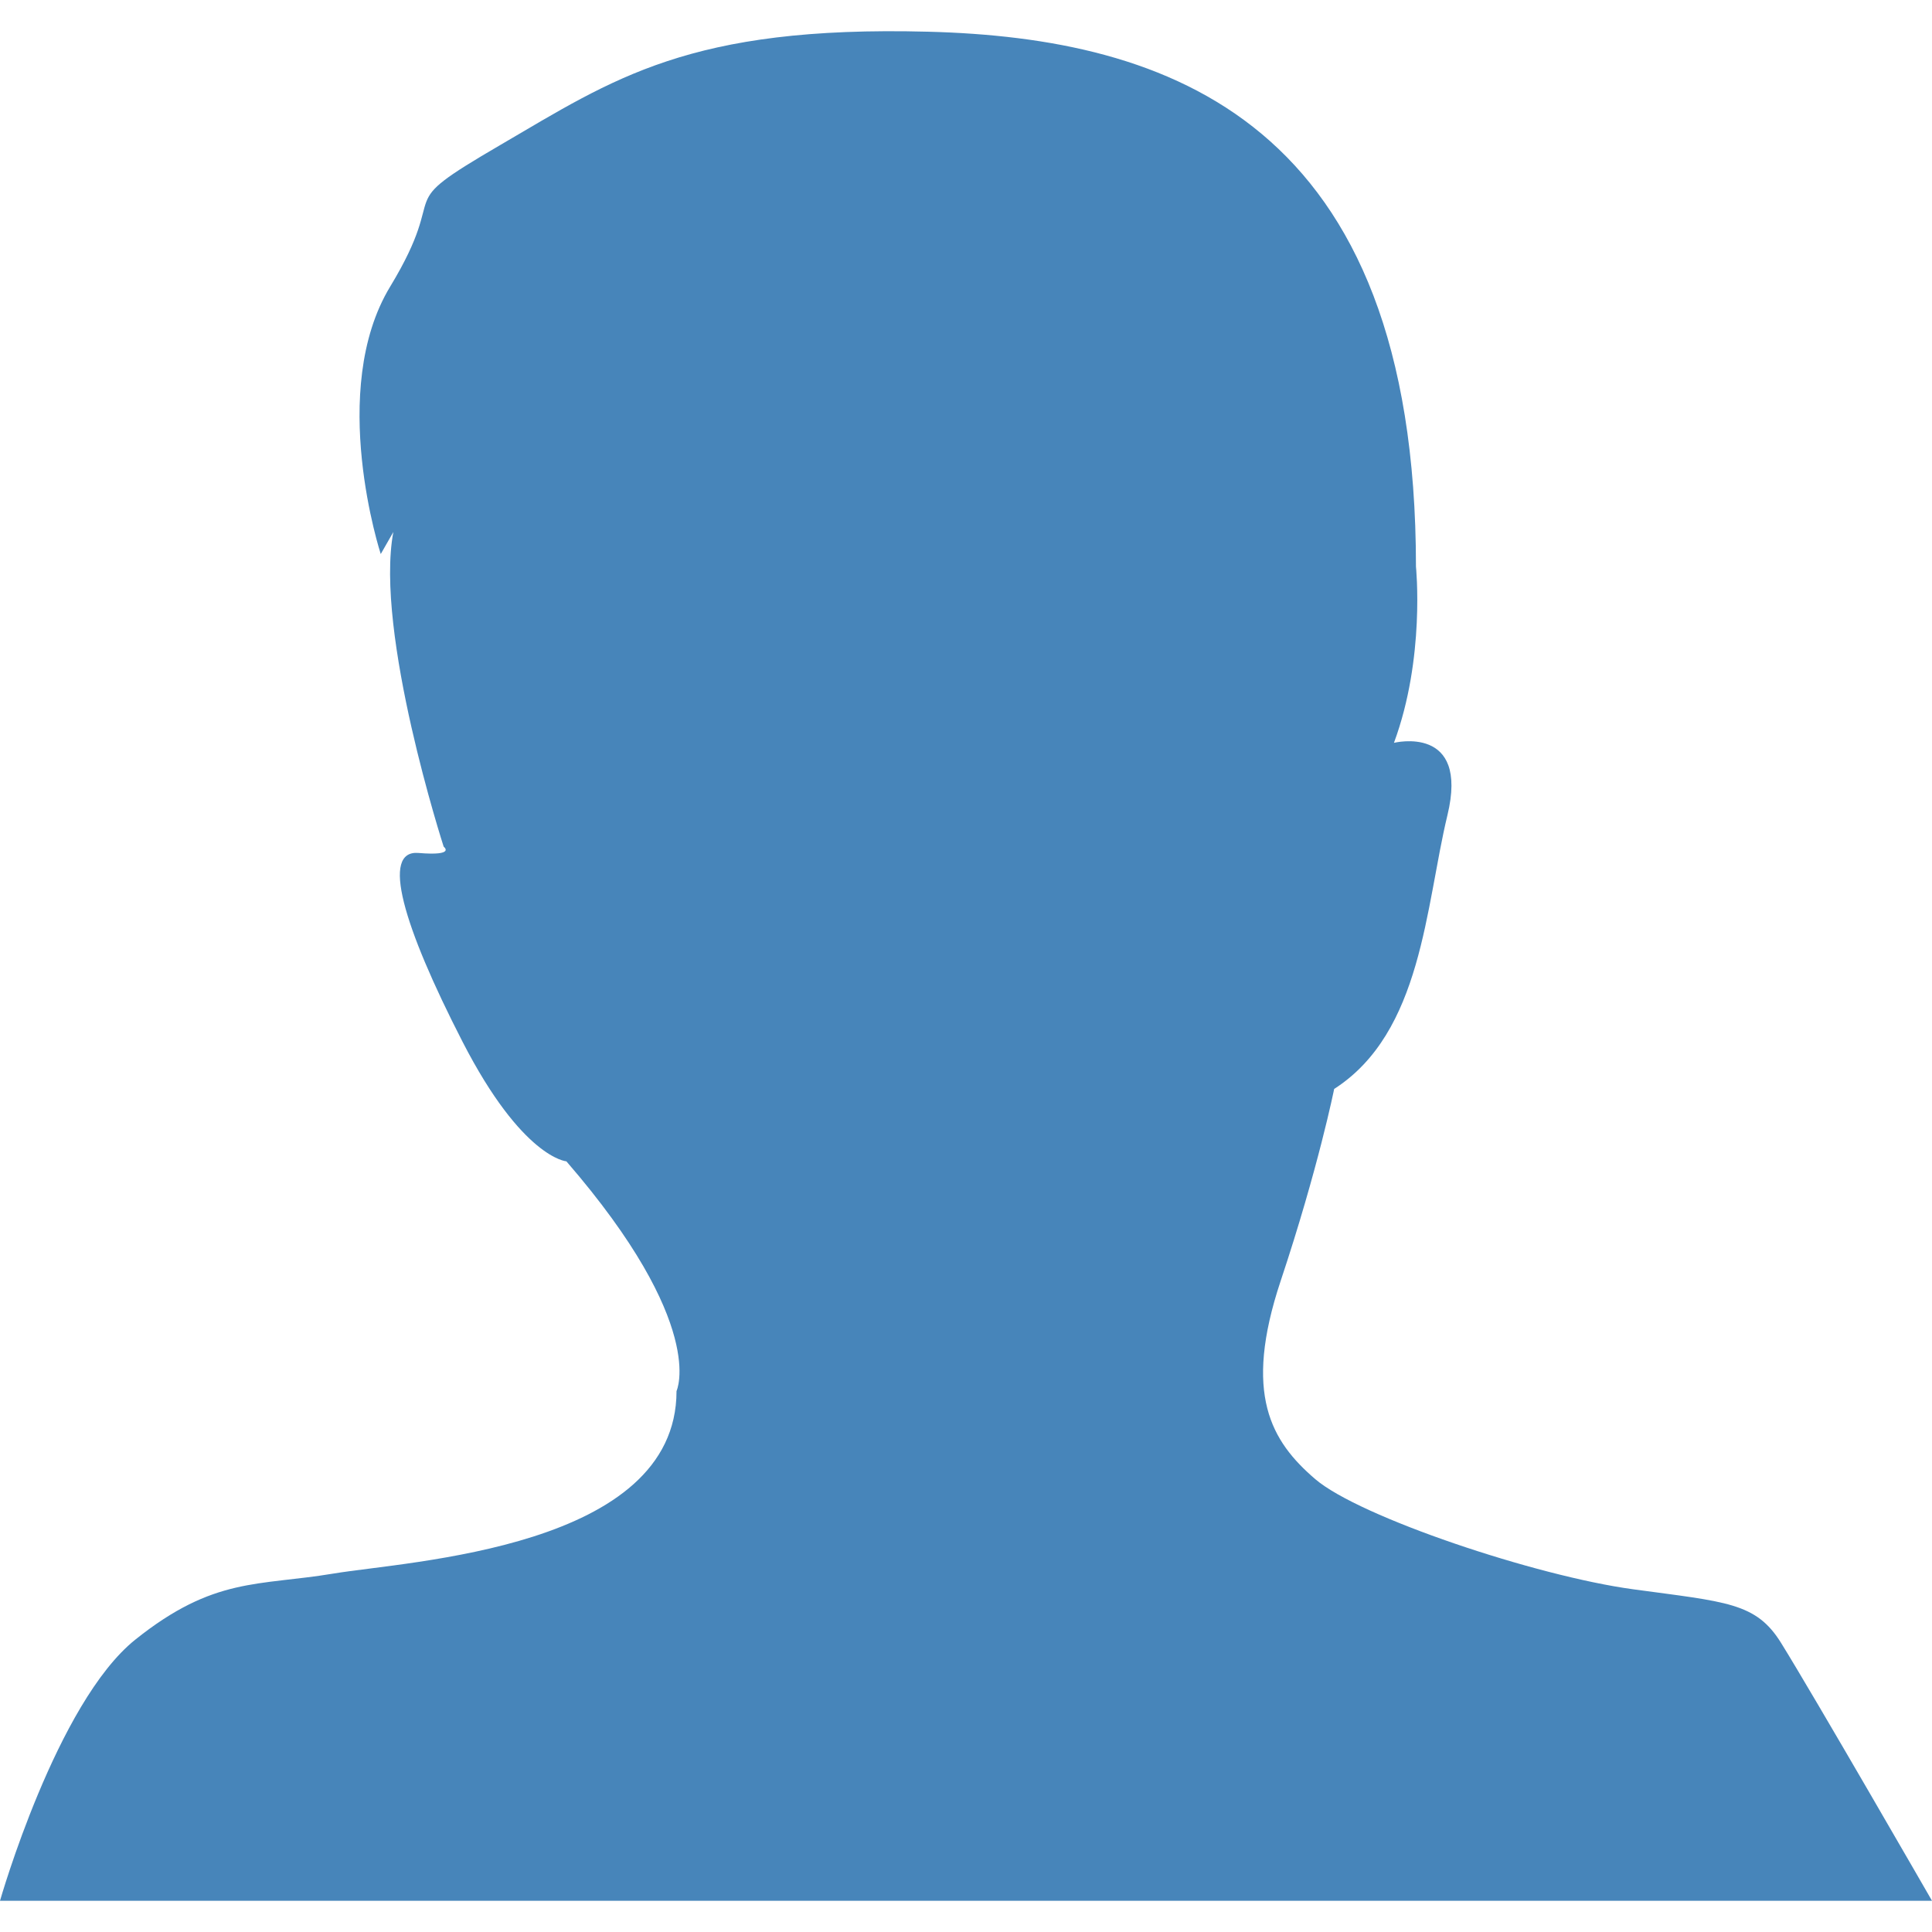 <?xml version="1.0" encoding="utf-8"?>
<!-- Generator: Adobe Illustrator 15.0.2, SVG Export Plug-In . SVG Version: 6.00 Build 0)  -->
<!DOCTYPE svg PUBLIC "-//W3C//DTD SVG 1.1//EN" "http://www.w3.org/Graphics/SVG/1.1/DTD/svg11.dtd">
<svg version="1.1" id="Calque_1" xmlns="http://www.w3.org/2000/svg" xmlns:xlink="http://www.w3.org/1999/xlink" x="0px" y="0px"
	 width="512px" height="512px" viewBox="0 0 512 512" enable-background="new 0 0 512 512" xml:space="preserve">
<path fill="#4785BA" d="M512.002,503.728H0c0,0,15.01-52.53,35.858-69.21c20.848-16.681,32.52-14.174,52.534-17.511
	c20.014-3.338,90.894-6.676,90.894-48.367c0,0,8.336-17.517-29.188-60.874c0,0-11.672-0.832-27.518-31.687
	c-15.84-30.857-21.678-50.872-11.672-50.036c10.006,0.834,6.67-1.666,6.67-1.666s-18.342-56.708-13.34-83.39l-3.336,5.84
	c0,0-14.18-43.364,2.5-70.88c16.676-27.518-0.834-20.014,29.184-37.524c30.018-17.512,50.032-31.689,113.408-30.02
	s129.25,23.354,129.25,141.762c0,0,2.508,24.179-5.834,46.694c0,0,20.014-5.002,14.174,19.178c-5.838,24.181-6.67,57.54-30.02,72.55
	c0,0-4.169,20.849-14.175,50.868c-10.006,30.021-2.502,42.528,9.172,52.534c11.675,10.008,58.442,25.678,84.221,29.184
	c24.788,3.373,32.554,3.494,39.195,14.177C480.784,449.514,512.002,503.728,512.002,503.728z"/>
</svg>
